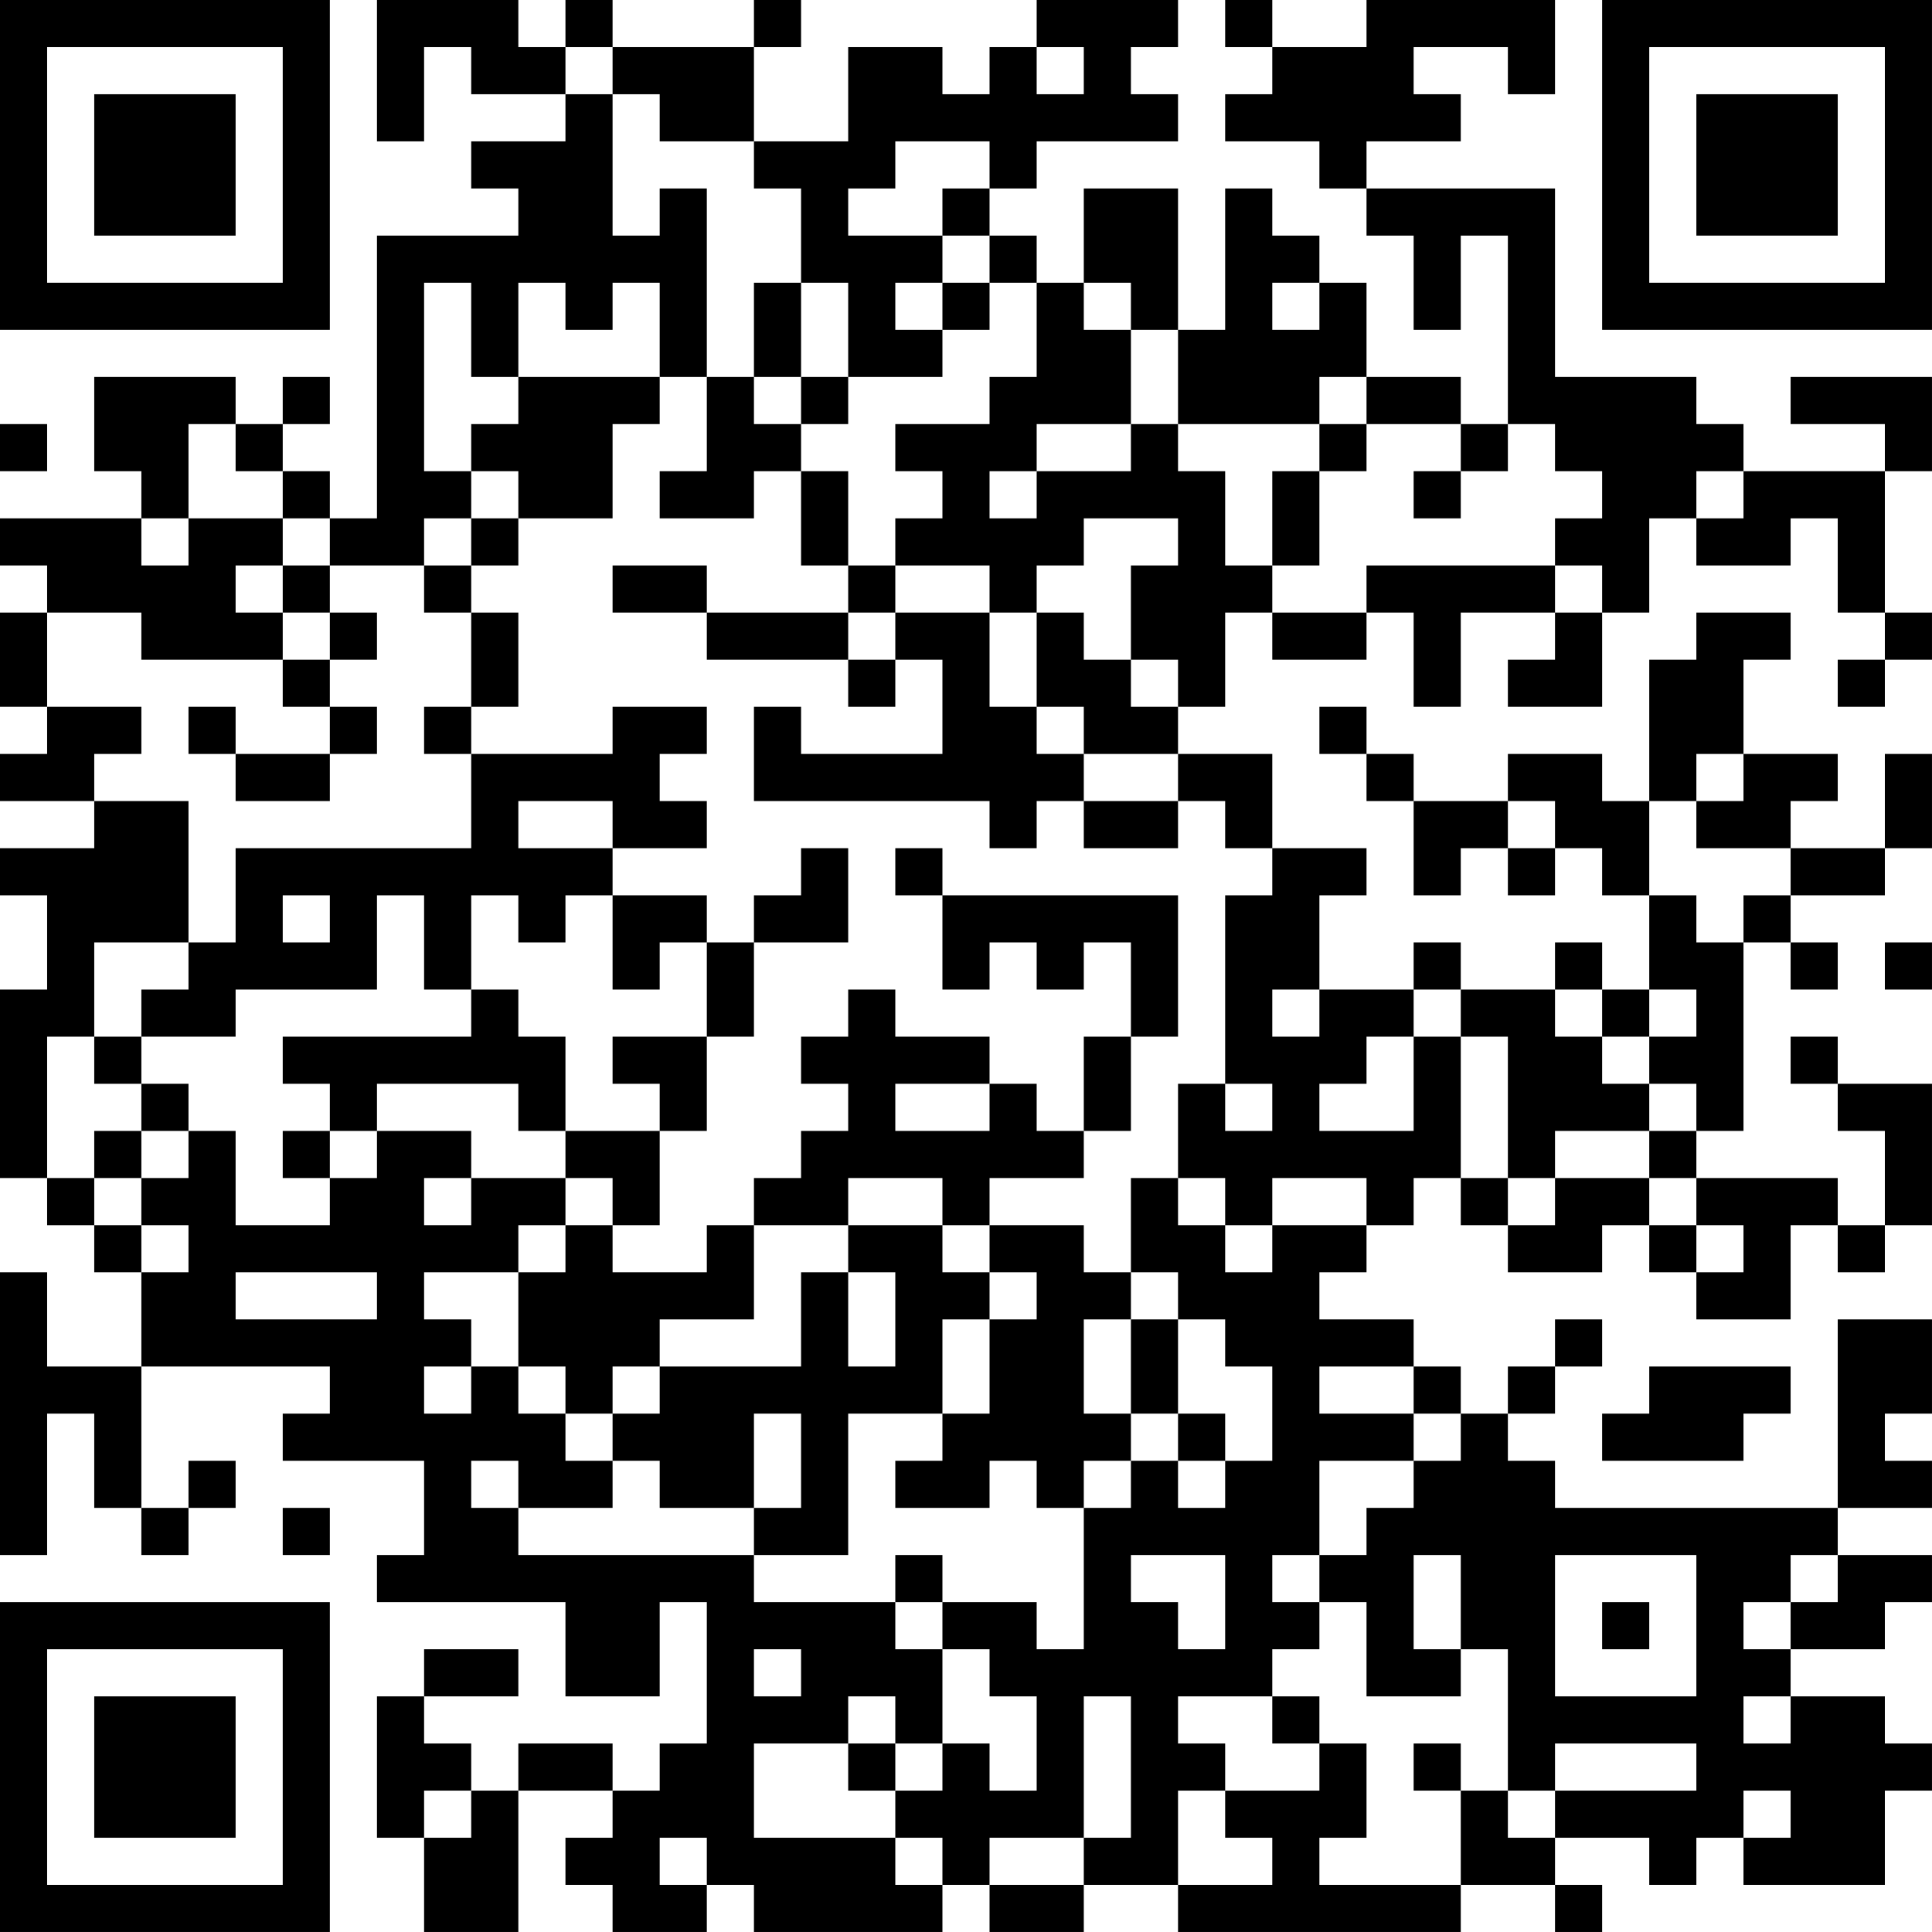 <?xml version="1.0" encoding="UTF-8"?>
<svg xmlns="http://www.w3.org/2000/svg" version="1.1" width="200" height="200" viewBox="0 0 200 200"><rect x="0" y="0" width="200" height="200" fill="#ffffff"/><g transform="scale(4.878)"><g transform="translate(0,0)"><path fill-rule="evenodd" d="M8 0L8 3L9 3L9 1L10 1L10 2L12 2L12 3L10 3L10 4L11 4L11 5L8 5L8 11L7 11L7 10L6 10L6 9L7 9L7 8L6 8L6 9L5 9L5 8L2 8L2 10L3 10L3 11L0 11L0 12L1 12L1 13L0 13L0 15L1 15L1 16L0 16L0 17L2 17L2 18L0 18L0 19L1 19L1 21L0 21L0 25L1 25L1 26L2 26L2 27L3 27L3 29L1 29L1 27L0 27L0 33L1 33L1 30L2 30L2 32L3 32L3 33L4 33L4 32L5 32L5 31L4 31L4 32L3 32L3 29L7 29L7 30L6 30L6 31L9 31L9 33L8 33L8 34L12 34L12 36L14 36L14 34L15 34L15 37L14 37L14 38L13 38L13 37L11 37L11 38L10 38L10 37L9 37L9 36L11 36L11 35L9 35L9 36L8 36L8 39L9 39L9 41L11 41L11 38L13 38L13 39L12 39L12 40L13 40L13 41L15 41L15 40L16 40L16 41L20 41L20 40L21 40L21 41L23 41L23 40L25 40L25 41L31 41L31 40L33 40L33 41L34 41L34 40L33 40L33 39L35 39L35 40L36 40L36 39L37 39L37 40L40 40L40 38L41 38L41 37L40 37L40 36L38 36L38 35L40 35L40 34L41 34L41 33L39 33L39 32L41 32L41 31L40 31L40 30L41 30L41 28L39 28L39 32L33 32L33 31L32 31L32 30L33 30L33 29L34 29L34 28L33 28L33 29L32 29L32 30L31 30L31 29L30 29L30 28L28 28L28 27L29 27L29 26L30 26L30 25L31 25L31 26L32 26L32 27L34 27L34 26L35 26L35 27L36 27L36 28L38 28L38 26L39 26L39 27L40 27L40 26L41 26L41 23L39 23L39 22L38 22L38 23L39 23L39 24L40 24L40 26L39 26L39 25L36 25L36 24L37 24L37 20L38 20L38 21L39 21L39 20L38 20L38 19L40 19L40 18L41 18L41 16L40 16L40 18L38 18L38 17L39 17L39 16L37 16L37 14L38 14L38 13L36 13L36 14L35 14L35 17L34 17L34 16L32 16L32 17L30 17L30 16L29 16L29 15L28 15L28 16L29 16L29 17L30 17L30 19L31 19L31 18L32 18L32 19L33 19L33 18L34 18L34 19L35 19L35 21L34 21L34 20L33 20L33 21L31 21L31 20L30 20L30 21L28 21L28 19L29 19L29 18L27 18L27 16L25 16L25 15L26 15L26 13L27 13L27 14L29 14L29 13L30 13L30 15L31 15L31 13L33 13L33 14L32 14L32 15L34 15L34 13L35 13L35 11L36 11L36 12L38 12L38 11L39 11L39 13L40 13L40 14L39 14L39 15L40 15L40 14L41 14L41 13L40 13L40 10L41 10L41 8L38 8L38 9L40 9L40 10L37 10L37 9L36 9L36 8L33 8L33 4L29 4L29 3L31 3L31 2L30 2L30 1L32 1L32 2L33 2L33 0L29 0L29 1L27 1L27 0L26 0L26 1L27 1L27 2L26 2L26 3L28 3L28 4L29 4L29 5L30 5L30 7L31 7L31 5L32 5L32 9L31 9L31 8L29 8L29 6L28 6L28 5L27 5L27 4L26 4L26 7L25 7L25 4L23 4L23 6L22 6L22 5L21 5L21 4L22 4L22 3L25 3L25 2L24 2L24 1L25 1L25 0L22 0L22 1L21 1L21 2L20 2L20 1L18 1L18 3L16 3L16 1L17 1L17 0L16 0L16 1L13 1L13 0L12 0L12 1L11 1L11 0ZM12 1L12 2L13 2L13 5L14 5L14 4L15 4L15 8L14 8L14 6L13 6L13 7L12 7L12 6L11 6L11 8L10 8L10 6L9 6L9 10L10 10L10 11L9 11L9 12L7 12L7 11L6 11L6 10L5 10L5 9L4 9L4 11L3 11L3 12L4 12L4 11L6 11L6 12L5 12L5 13L6 13L6 14L3 14L3 13L1 13L1 15L3 15L3 16L2 16L2 17L4 17L4 20L2 20L2 22L1 22L1 25L2 25L2 26L3 26L3 27L4 27L4 26L3 26L3 25L4 25L4 24L5 24L5 26L7 26L7 25L8 25L8 24L10 24L10 25L9 25L9 26L10 26L10 25L12 25L12 26L11 26L11 27L9 27L9 28L10 28L10 29L9 29L9 30L10 30L10 29L11 29L11 30L12 30L12 31L13 31L13 32L11 32L11 31L10 31L10 32L11 32L11 33L16 33L16 34L19 34L19 35L20 35L20 37L19 37L19 36L18 36L18 37L16 37L16 39L19 39L19 40L20 40L20 39L19 39L19 38L20 38L20 37L21 37L21 38L22 38L22 36L21 36L21 35L20 35L20 34L22 34L22 35L23 35L23 32L24 32L24 31L25 31L25 32L26 32L26 31L27 31L27 29L26 29L26 28L25 28L25 27L24 27L24 25L25 25L25 26L26 26L26 27L27 27L27 26L29 26L29 25L27 25L27 26L26 26L26 25L25 25L25 23L26 23L26 24L27 24L27 23L26 23L26 19L27 19L27 18L26 18L26 17L25 17L25 16L23 16L23 15L22 15L22 13L23 13L23 14L24 14L24 15L25 15L25 14L24 14L24 12L25 12L25 11L23 11L23 12L22 12L22 13L21 13L21 12L19 12L19 11L20 11L20 10L19 10L19 9L21 9L21 8L22 8L22 6L21 6L21 5L20 5L20 4L21 4L21 3L19 3L19 4L18 4L18 5L20 5L20 6L19 6L19 7L20 7L20 8L18 8L18 6L17 6L17 4L16 4L16 3L14 3L14 2L13 2L13 1ZM22 1L22 2L23 2L23 1ZM16 6L16 8L15 8L15 10L14 10L14 11L16 11L16 10L17 10L17 12L18 12L18 13L15 13L15 12L13 12L13 13L15 13L15 14L18 14L18 15L19 15L19 14L20 14L20 16L17 16L17 15L16 15L16 17L21 17L21 18L22 18L22 17L23 17L23 18L25 18L25 17L23 17L23 16L22 16L22 15L21 15L21 13L19 13L19 12L18 12L18 10L17 10L17 9L18 9L18 8L17 8L17 6ZM20 6L20 7L21 7L21 6ZM23 6L23 7L24 7L24 9L22 9L22 10L21 10L21 11L22 11L22 10L24 10L24 9L25 9L25 10L26 10L26 12L27 12L27 13L29 13L29 12L33 12L33 13L34 13L34 12L33 12L33 11L34 11L34 10L33 10L33 9L32 9L32 10L31 10L31 9L29 9L29 8L28 8L28 9L25 9L25 7L24 7L24 6ZM27 6L27 7L28 7L28 6ZM11 8L11 9L10 9L10 10L11 10L11 11L10 11L10 12L9 12L9 13L10 13L10 15L9 15L9 16L10 16L10 18L5 18L5 20L4 20L4 21L3 21L3 22L2 22L2 23L3 23L3 24L2 24L2 25L3 25L3 24L4 24L4 23L3 23L3 22L5 22L5 21L8 21L8 19L9 19L9 21L10 21L10 22L6 22L6 23L7 23L7 24L6 24L6 25L7 25L7 24L8 24L8 23L11 23L11 24L12 24L12 25L13 25L13 26L12 26L12 27L11 27L11 29L12 29L12 30L13 30L13 31L14 31L14 32L16 32L16 33L18 33L18 30L20 30L20 31L19 31L19 32L21 32L21 31L22 31L22 32L23 32L23 31L24 31L24 30L25 30L25 31L26 31L26 30L25 30L25 28L24 28L24 27L23 27L23 26L21 26L21 25L23 25L23 24L24 24L24 22L25 22L25 19L20 19L20 18L19 18L19 19L20 19L20 21L21 21L21 20L22 20L22 21L23 21L23 20L24 20L24 22L23 22L23 24L22 24L22 23L21 23L21 22L19 22L19 21L18 21L18 22L17 22L17 23L18 23L18 24L17 24L17 25L16 25L16 26L15 26L15 27L13 27L13 26L14 26L14 24L15 24L15 22L16 22L16 20L18 20L18 18L17 18L17 19L16 19L16 20L15 20L15 19L13 19L13 18L15 18L15 17L14 17L14 16L15 16L15 15L13 15L13 16L10 16L10 15L11 15L11 13L10 13L10 12L11 12L11 11L13 11L13 9L14 9L14 8ZM16 8L16 9L17 9L17 8ZM0 9L0 10L1 10L1 9ZM28 9L28 10L27 10L27 12L28 12L28 10L29 10L29 9ZM30 10L30 11L31 11L31 10ZM36 10L36 11L37 11L37 10ZM6 12L6 13L7 13L7 14L6 14L6 15L7 15L7 16L5 16L5 15L4 15L4 16L5 16L5 17L7 17L7 16L8 16L8 15L7 15L7 14L8 14L8 13L7 13L7 12ZM18 13L18 14L19 14L19 13ZM36 16L36 17L35 17L35 19L36 19L36 20L37 20L37 19L38 19L38 18L36 18L36 17L37 17L37 16ZM11 17L11 18L13 18L13 17ZM32 17L32 18L33 18L33 17ZM6 19L6 20L7 20L7 19ZM10 19L10 21L11 21L11 22L12 22L12 24L14 24L14 23L13 23L13 22L15 22L15 20L14 20L14 21L13 21L13 19L12 19L12 20L11 20L11 19ZM40 20L40 21L41 21L41 20ZM27 21L27 22L28 22L28 21ZM30 21L30 22L29 22L29 23L28 23L28 24L30 24L30 22L31 22L31 25L32 25L32 26L33 26L33 25L35 25L35 26L36 26L36 27L37 27L37 26L36 26L36 25L35 25L35 24L36 24L36 23L35 23L35 22L36 22L36 21L35 21L35 22L34 22L34 21L33 21L33 22L34 22L34 23L35 23L35 24L33 24L33 25L32 25L32 22L31 22L31 21ZM19 23L19 24L21 24L21 23ZM18 25L18 26L16 26L16 28L14 28L14 29L13 29L13 30L14 30L14 29L17 29L17 27L18 27L18 29L19 29L19 27L18 27L18 26L20 26L20 27L21 27L21 28L20 28L20 30L21 30L21 28L22 28L22 27L21 27L21 26L20 26L20 25ZM5 27L5 28L8 28L8 27ZM23 28L23 30L24 30L24 28ZM28 29L28 30L30 30L30 31L28 31L28 33L27 33L27 34L28 34L28 35L27 35L27 36L25 36L25 37L26 37L26 38L25 38L25 40L27 40L27 39L26 39L26 38L28 38L28 37L29 37L29 39L28 39L28 40L31 40L31 38L32 38L32 39L33 39L33 38L36 38L36 37L33 37L33 38L32 38L32 35L31 35L31 33L30 33L30 35L31 35L31 36L29 36L29 34L28 34L28 33L29 33L29 32L30 32L30 31L31 31L31 30L30 30L30 29ZM35 29L35 30L34 30L34 31L37 31L37 30L38 30L38 29ZM16 30L16 32L17 32L17 30ZM6 32L6 33L7 33L7 32ZM19 33L19 34L20 34L20 33ZM24 33L24 34L25 34L25 35L26 35L26 33ZM33 33L33 36L36 36L36 33ZM38 33L38 34L37 34L37 35L38 35L38 34L39 34L39 33ZM34 34L34 35L35 35L35 34ZM16 35L16 36L17 36L17 35ZM23 36L23 39L21 39L21 40L23 40L23 39L24 39L24 36ZM27 36L27 37L28 37L28 36ZM37 36L37 37L38 37L38 36ZM18 37L18 38L19 38L19 37ZM30 37L30 38L31 38L31 37ZM9 38L9 39L10 39L10 38ZM37 38L37 39L38 39L38 38ZM14 39L14 40L15 40L15 39ZM0 0L0 7L7 7L7 0ZM1 1L1 6L6 6L6 1ZM2 2L2 5L5 5L5 2ZM34 0L34 7L41 7L41 0ZM35 1L35 6L40 6L40 1ZM36 2L36 5L39 5L39 2ZM0 34L0 41L7 41L7 34ZM1 35L1 40L6 40L6 35ZM2 36L2 39L5 39L5 36Z" fill="#000000"/></g></g></svg>
